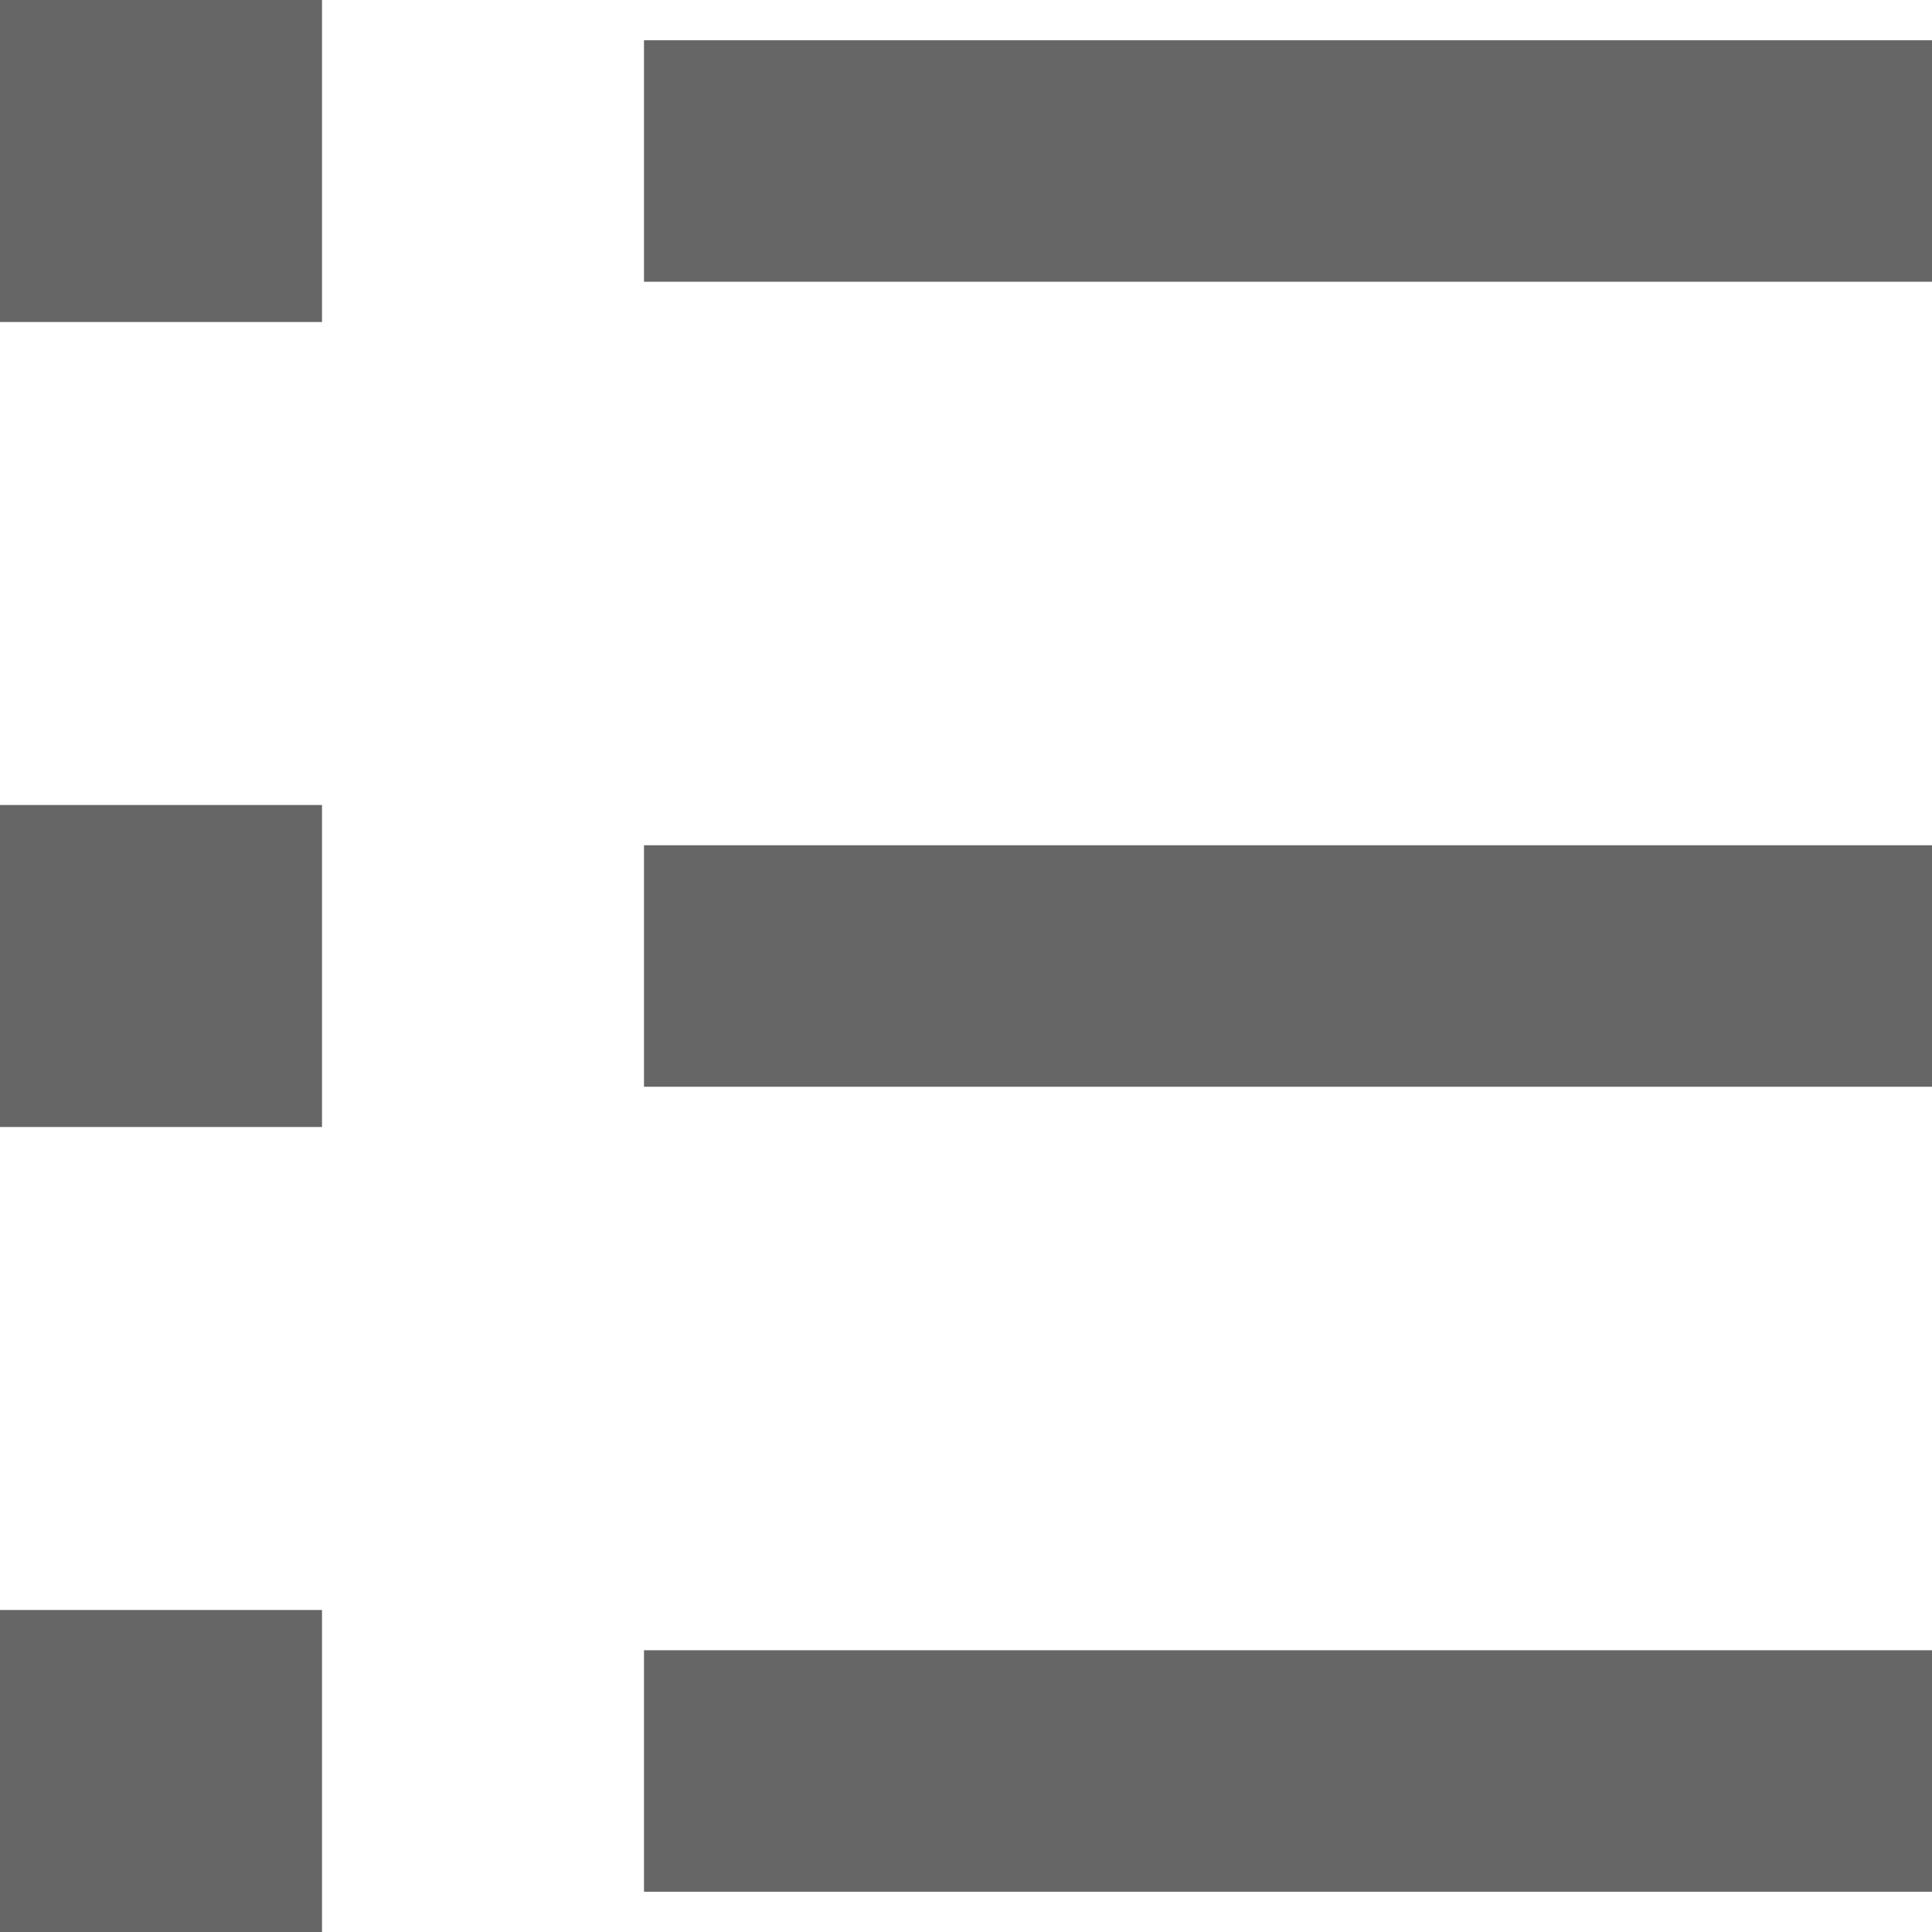 <?xml version="1.0" encoding="UTF-8"?>
<svg id="Layer_2" data-name="Layer 2" xmlns="http://www.w3.org/2000/svg" viewBox="0 0 12 12">
  <defs>
    <style>
      .cls-1 {
        fill: #666;
      }
    </style>
  </defs>
  <g id="Layer_1-2" data-name="Layer 1">
    <g>
      <rect class="cls-1" width="2" height="2"/>
      <rect class="cls-1" x="4" y=".25" width="8" height="1.5"/>
    </g>
    <g>
      <rect class="cls-1" y="5" width="2" height="2"/>
      <rect class="cls-1" x="4" y="5.25" width="8" height="1.5"/>
    </g>
    <g>
      <rect class="cls-1" y="10" width="2" height="2"/>
      <rect class="cls-1" x="4" y="10.25" width="8" height="1.5"/>
    </g>
  </g>
</svg>